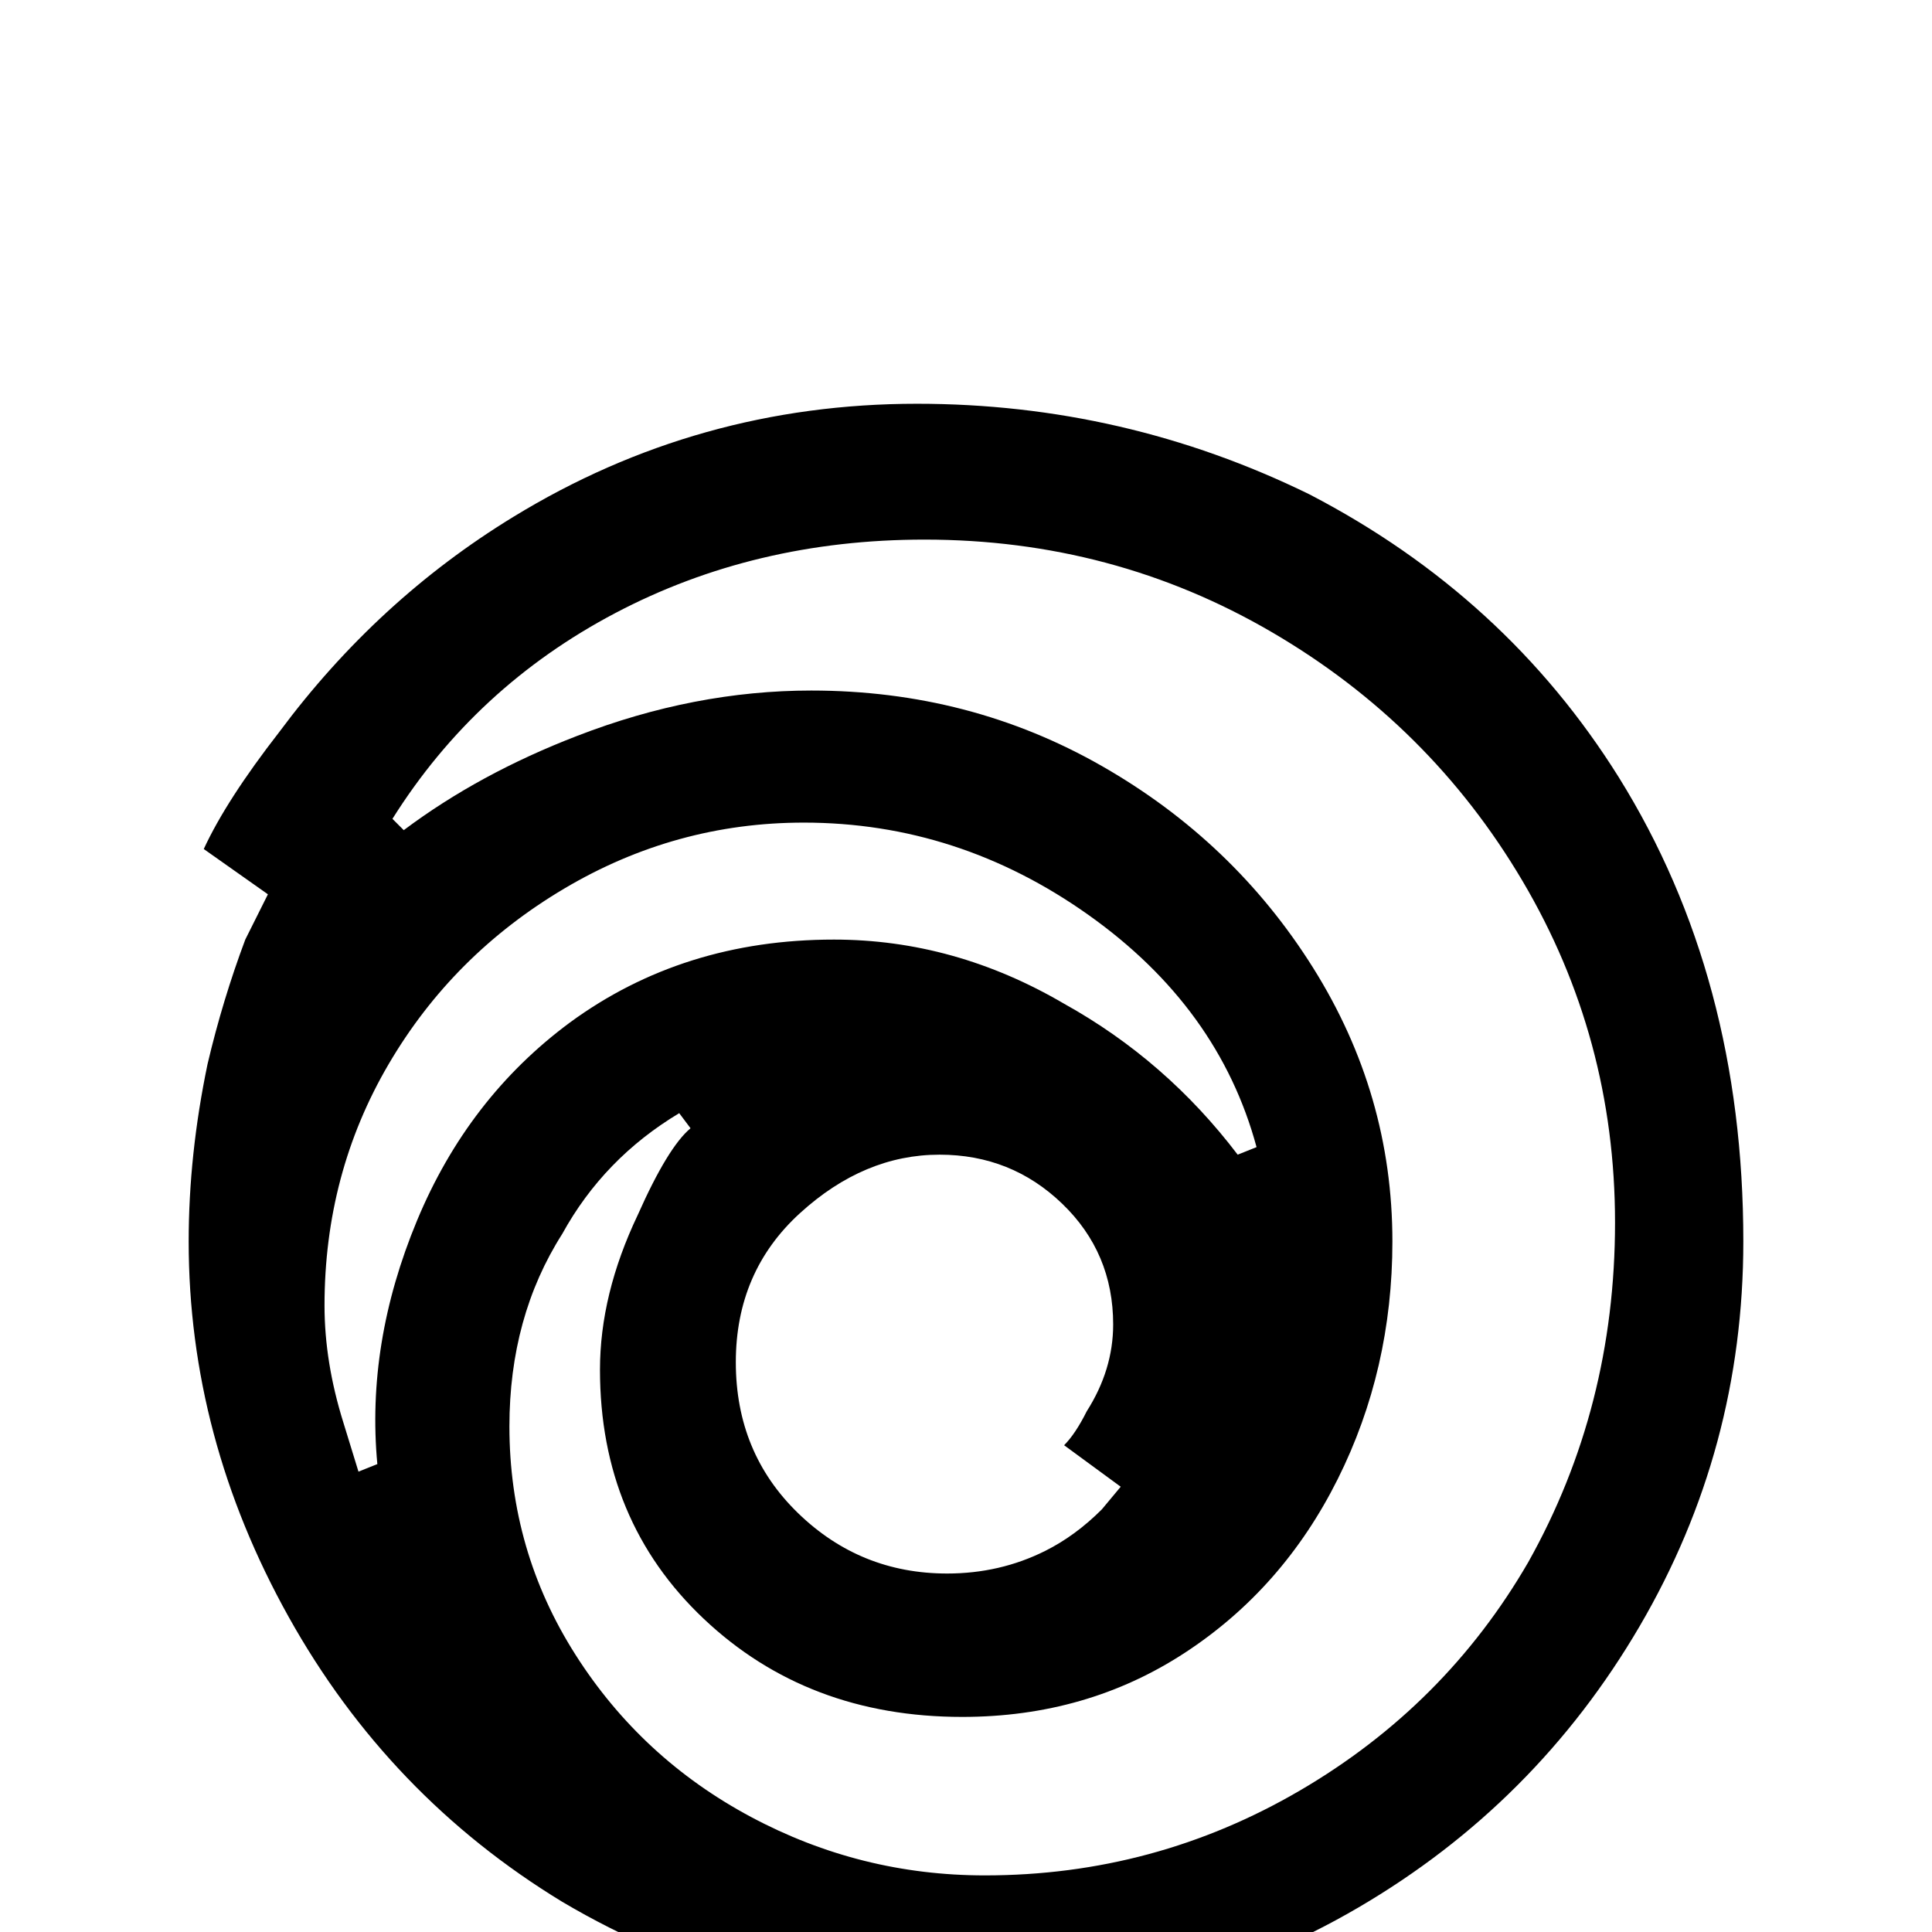 <svg xmlns="http://www.w3.org/2000/svg" viewBox="0 -512 512 512">
	<path fill="#000000" d="M243 -405Q185 -405 136 -375Q100 -353 74 -318Q60 -300 54 -287L71 -275L65 -263Q59 -247 55 -230Q50 -206 50 -183Q50 -131 76.5 -83.5Q103 -36 149 -8Q198 21 257 21Q313 21 360 -6.5Q407 -34 434.5 -81Q462 -128 462 -183Q462 -253 429 -306Q399 -354 347 -381Q298 -405 243 -405ZM245 -369Q295 -369 337 -344.5Q379 -320 403.5 -278.5Q428 -237 428 -188Q428 -139 405 -98Q383 -60 344.5 -37.5Q306 -15 261 -15Q228 -15 199 -30.5Q170 -46 152.5 -73.5Q135 -101 135 -134Q135 -163 149 -185Q160 -205 180 -217L183 -213Q177 -208 169 -190Q159 -169 159 -149Q159 -109 186.5 -83Q214 -57 255 -57Q288 -57 314 -74Q340 -91 354.5 -120Q369 -149 369 -183Q369 -222 348 -255.5Q327 -289 292 -309Q257 -329 215 -329Q184 -329 153 -317Q127 -307 107 -292L104 -295Q126 -330 163 -349.5Q200 -369 245 -369ZM213 -294Q254 -294 288.5 -269.5Q323 -245 333 -208L328 -206Q309 -231 282 -246Q253 -263 221 -263Q181 -263 151 -241Q124 -221 110.5 -188.5Q97 -156 100 -124L95 -122L91 -135Q86 -151 86 -166Q86 -201 103 -230Q120 -259 149.5 -276.5Q179 -294 213 -294ZM249 -206Q268 -206 281.5 -193Q295 -180 295 -161Q295 -149 288 -138Q285 -132 282 -129L297 -118L292 -112Q285 -105 277 -101Q265 -95 251 -95Q228 -95 211.5 -111Q195 -127 195 -151Q195 -175 212 -190.5Q229 -206 249 -206Z"/>
</svg>